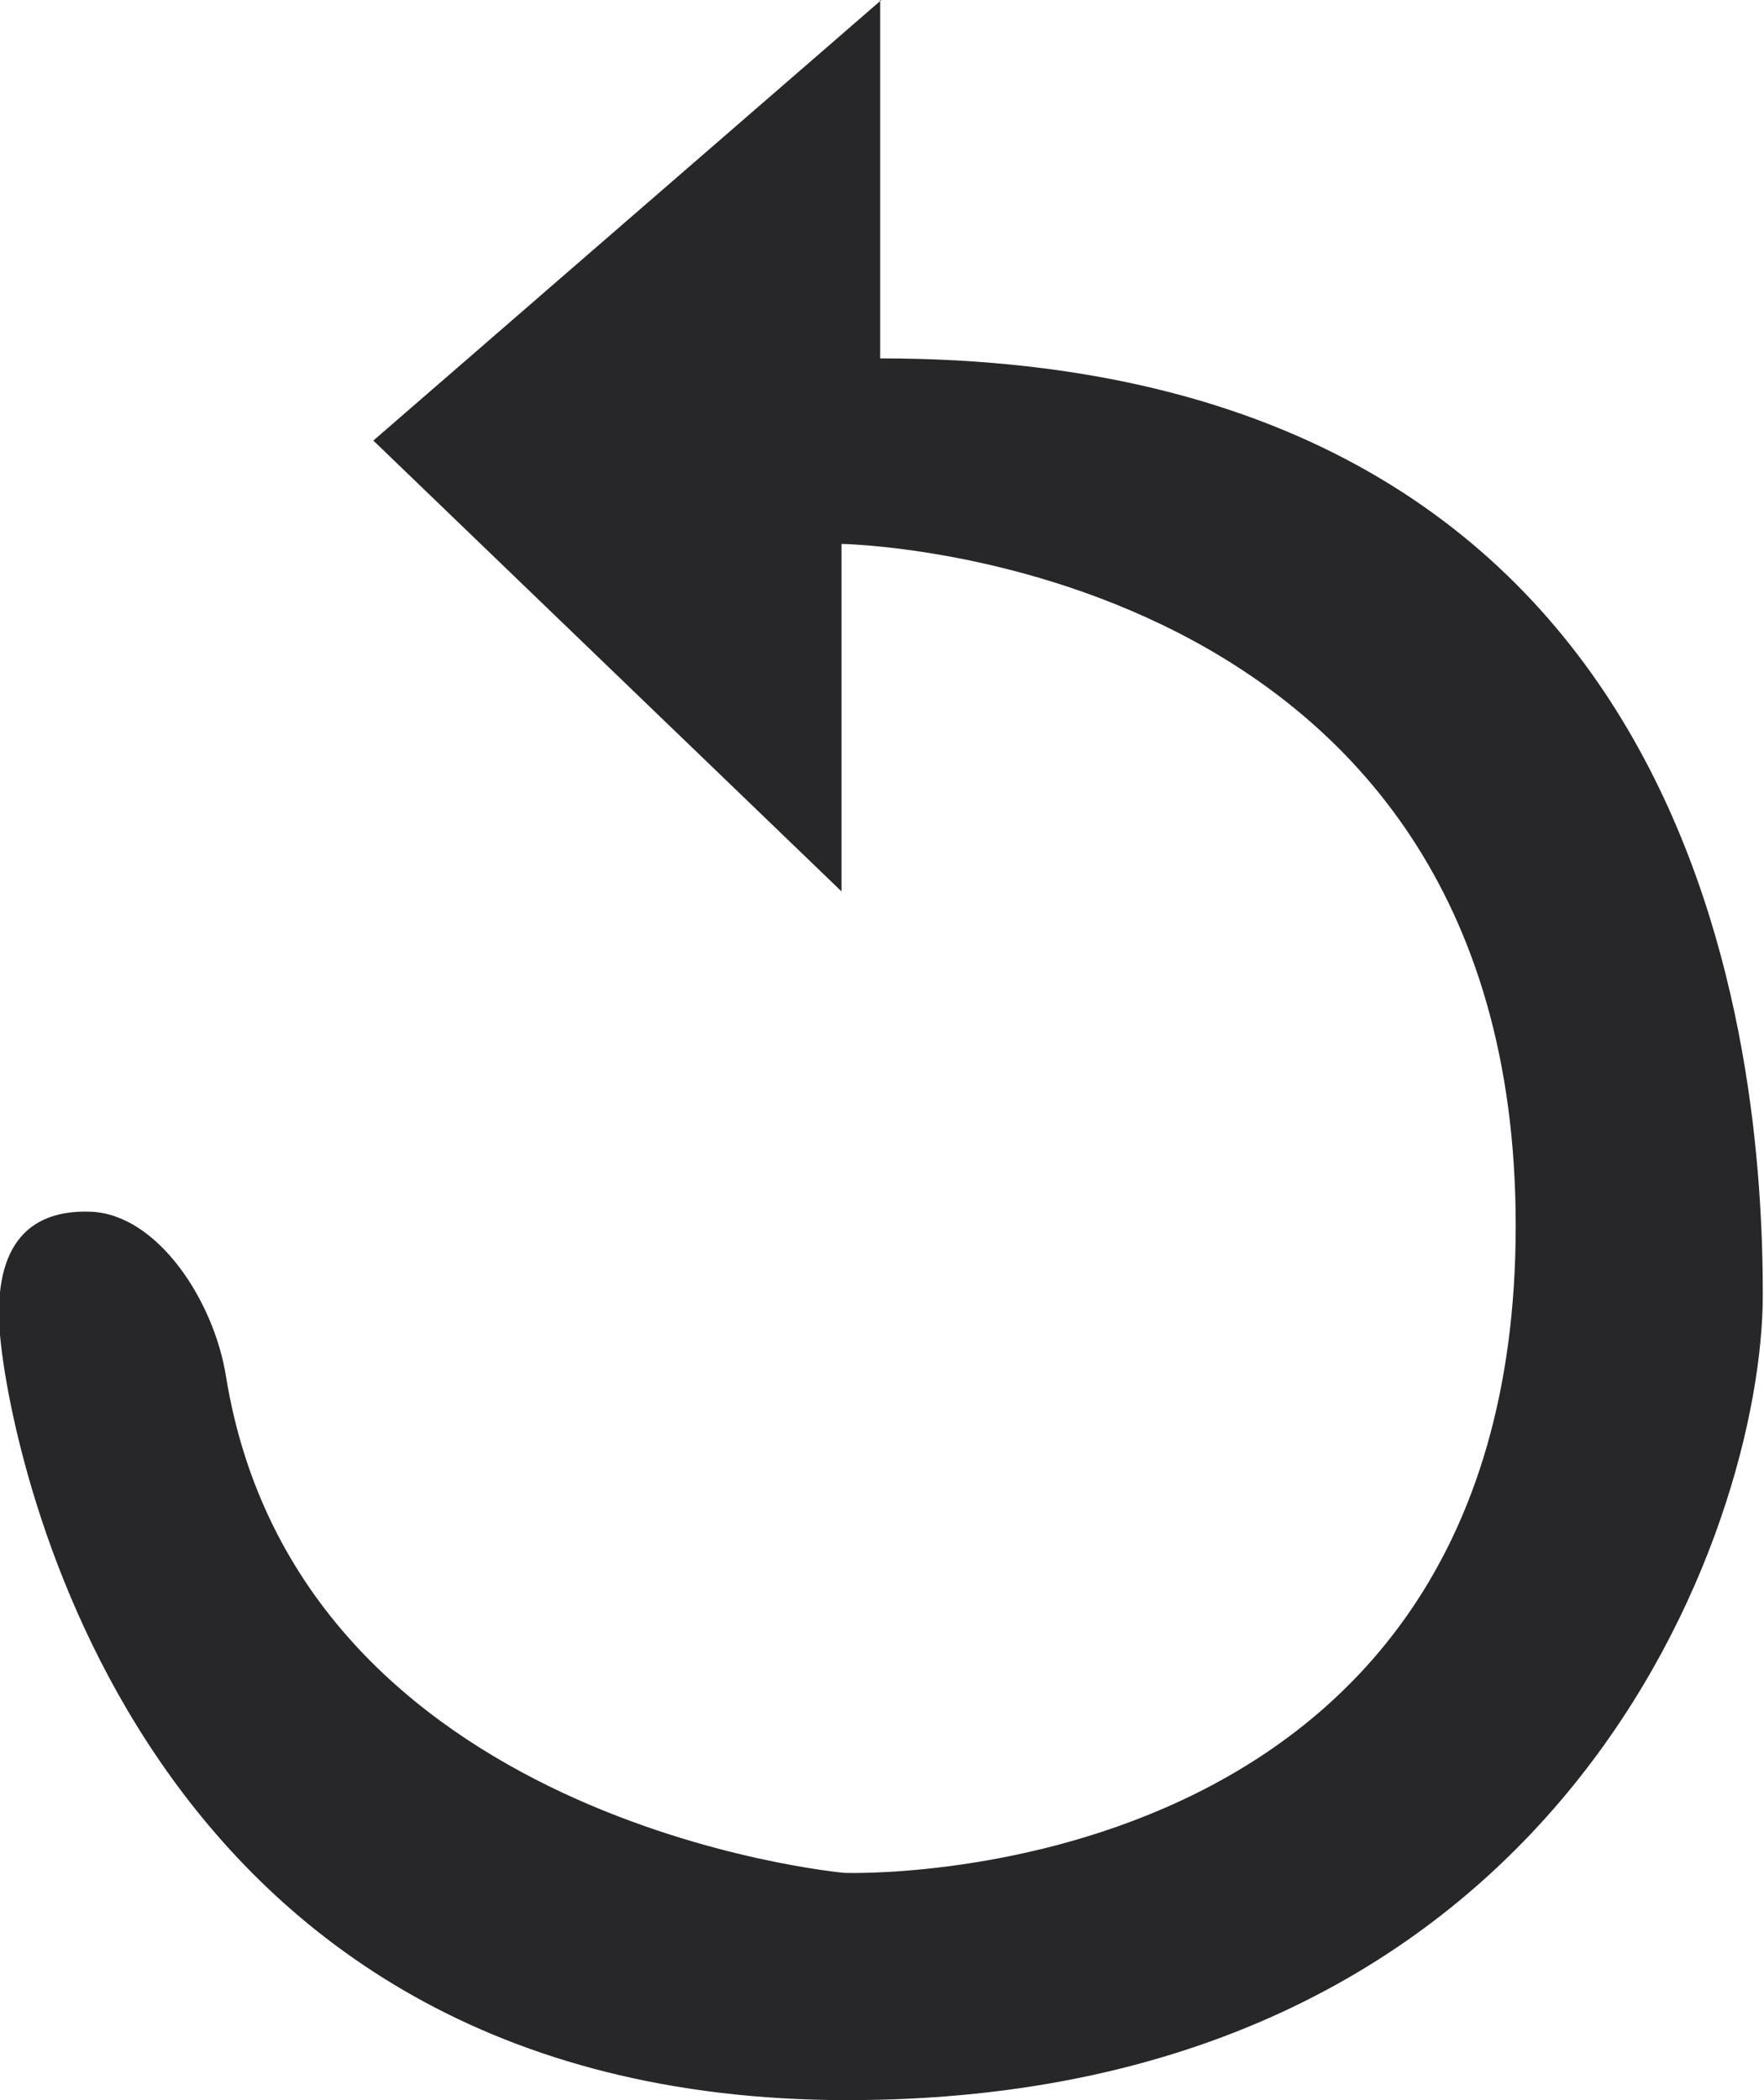 <?xml version="1.0" encoding="UTF-8"?>
<svg id="Layer_1" data-name="Layer 1" xmlns="http://www.w3.org/2000/svg" viewBox="0 0 29.2 34.75">
  <defs>
    <style>
      .cls-1 {
        fill: #272628;
      }
    </style>
  </defs>
  <path class="cls-1" d="M14.59,0L6.18,7.29l7.75,7.46v-5.75s11.16,.17,11.16,11.28-11.11,10.71-11.11,10.71c0,0-9.04-.8-10.24-8.22-.2-1.25-1.13-2.67-2.23-2.72-1.24-.05-1.64,.82-1.5,2.14,.18,1.78,2.17,12.56,14.02,12.56s15.15-9.46,15.15-13.33-.85-15.49-14.61-15.49V0Z"/>
</svg>
